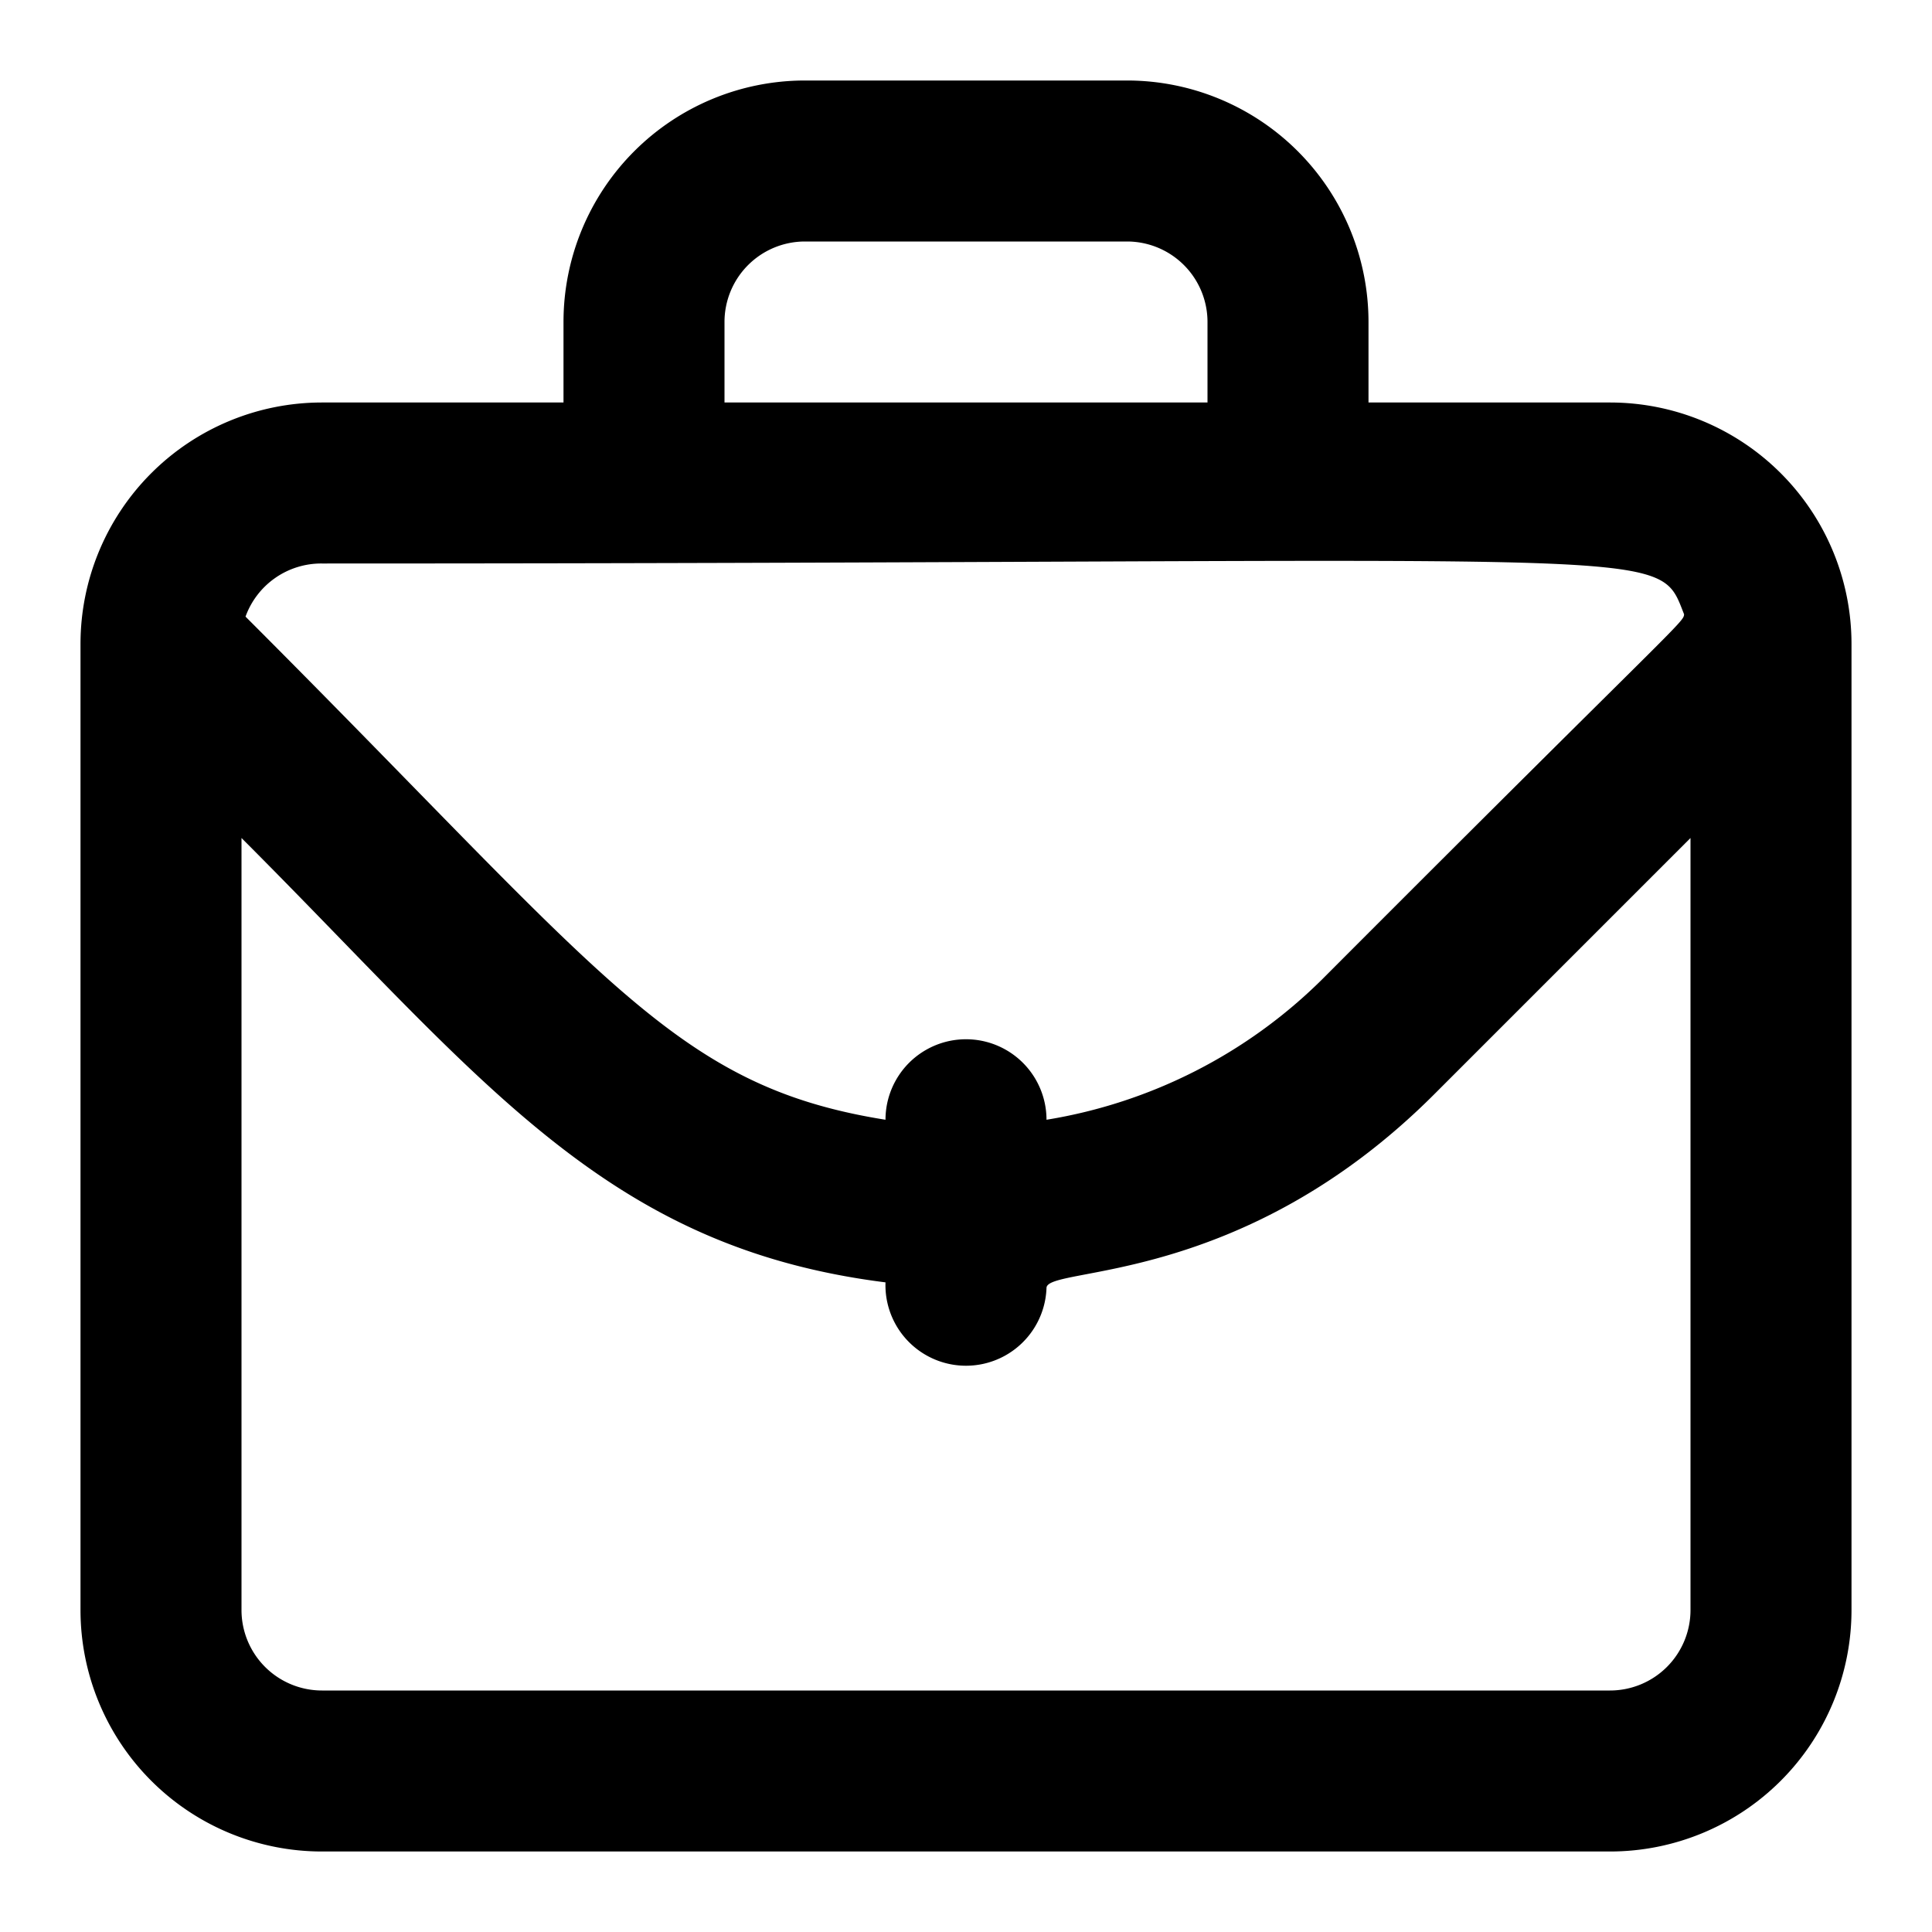 <?xml version="1.0" ?><svg viewBox="0 0 24 24" xmlns="http://www.w3.org/2000/svg"><title/><g data-name="briefcase alternatif" id="briefcase_alternatif"><path d="M20,5H17V4a3,3,0,0,0-3-3H10A3,3,0,0,0,7,4V5H4A3,3,0,0,0,1,8V20a3,3,0,0,0,3,3H20a3,3,0,0,0,3-3V8A3,3,0,0,0,20,5ZM9,4a1,1,0,0,1,1-1h4a1,1,0,0,1,1,1V5H9ZM20.92,7.63c0,.1-.08.11-4.5,4.54A6.3,6.3,0,0,1,13,13.91a1,1,0,0,0-2,0c-2.63-.42-3.46-1.76-7.95-6.25A1,1,0,0,1,4,7C21,7,20.57,6.75,20.92,7.63ZM20,21H4a1,1,0,0,1-1-1V10.41c3,3,4.5,5.08,8,5.52A1,1,0,1,0,13,16c0-.28,2.42,0,4.83-2.42L21,10.41V20A1,1,0,0,1,20,21Z"/></g></svg>